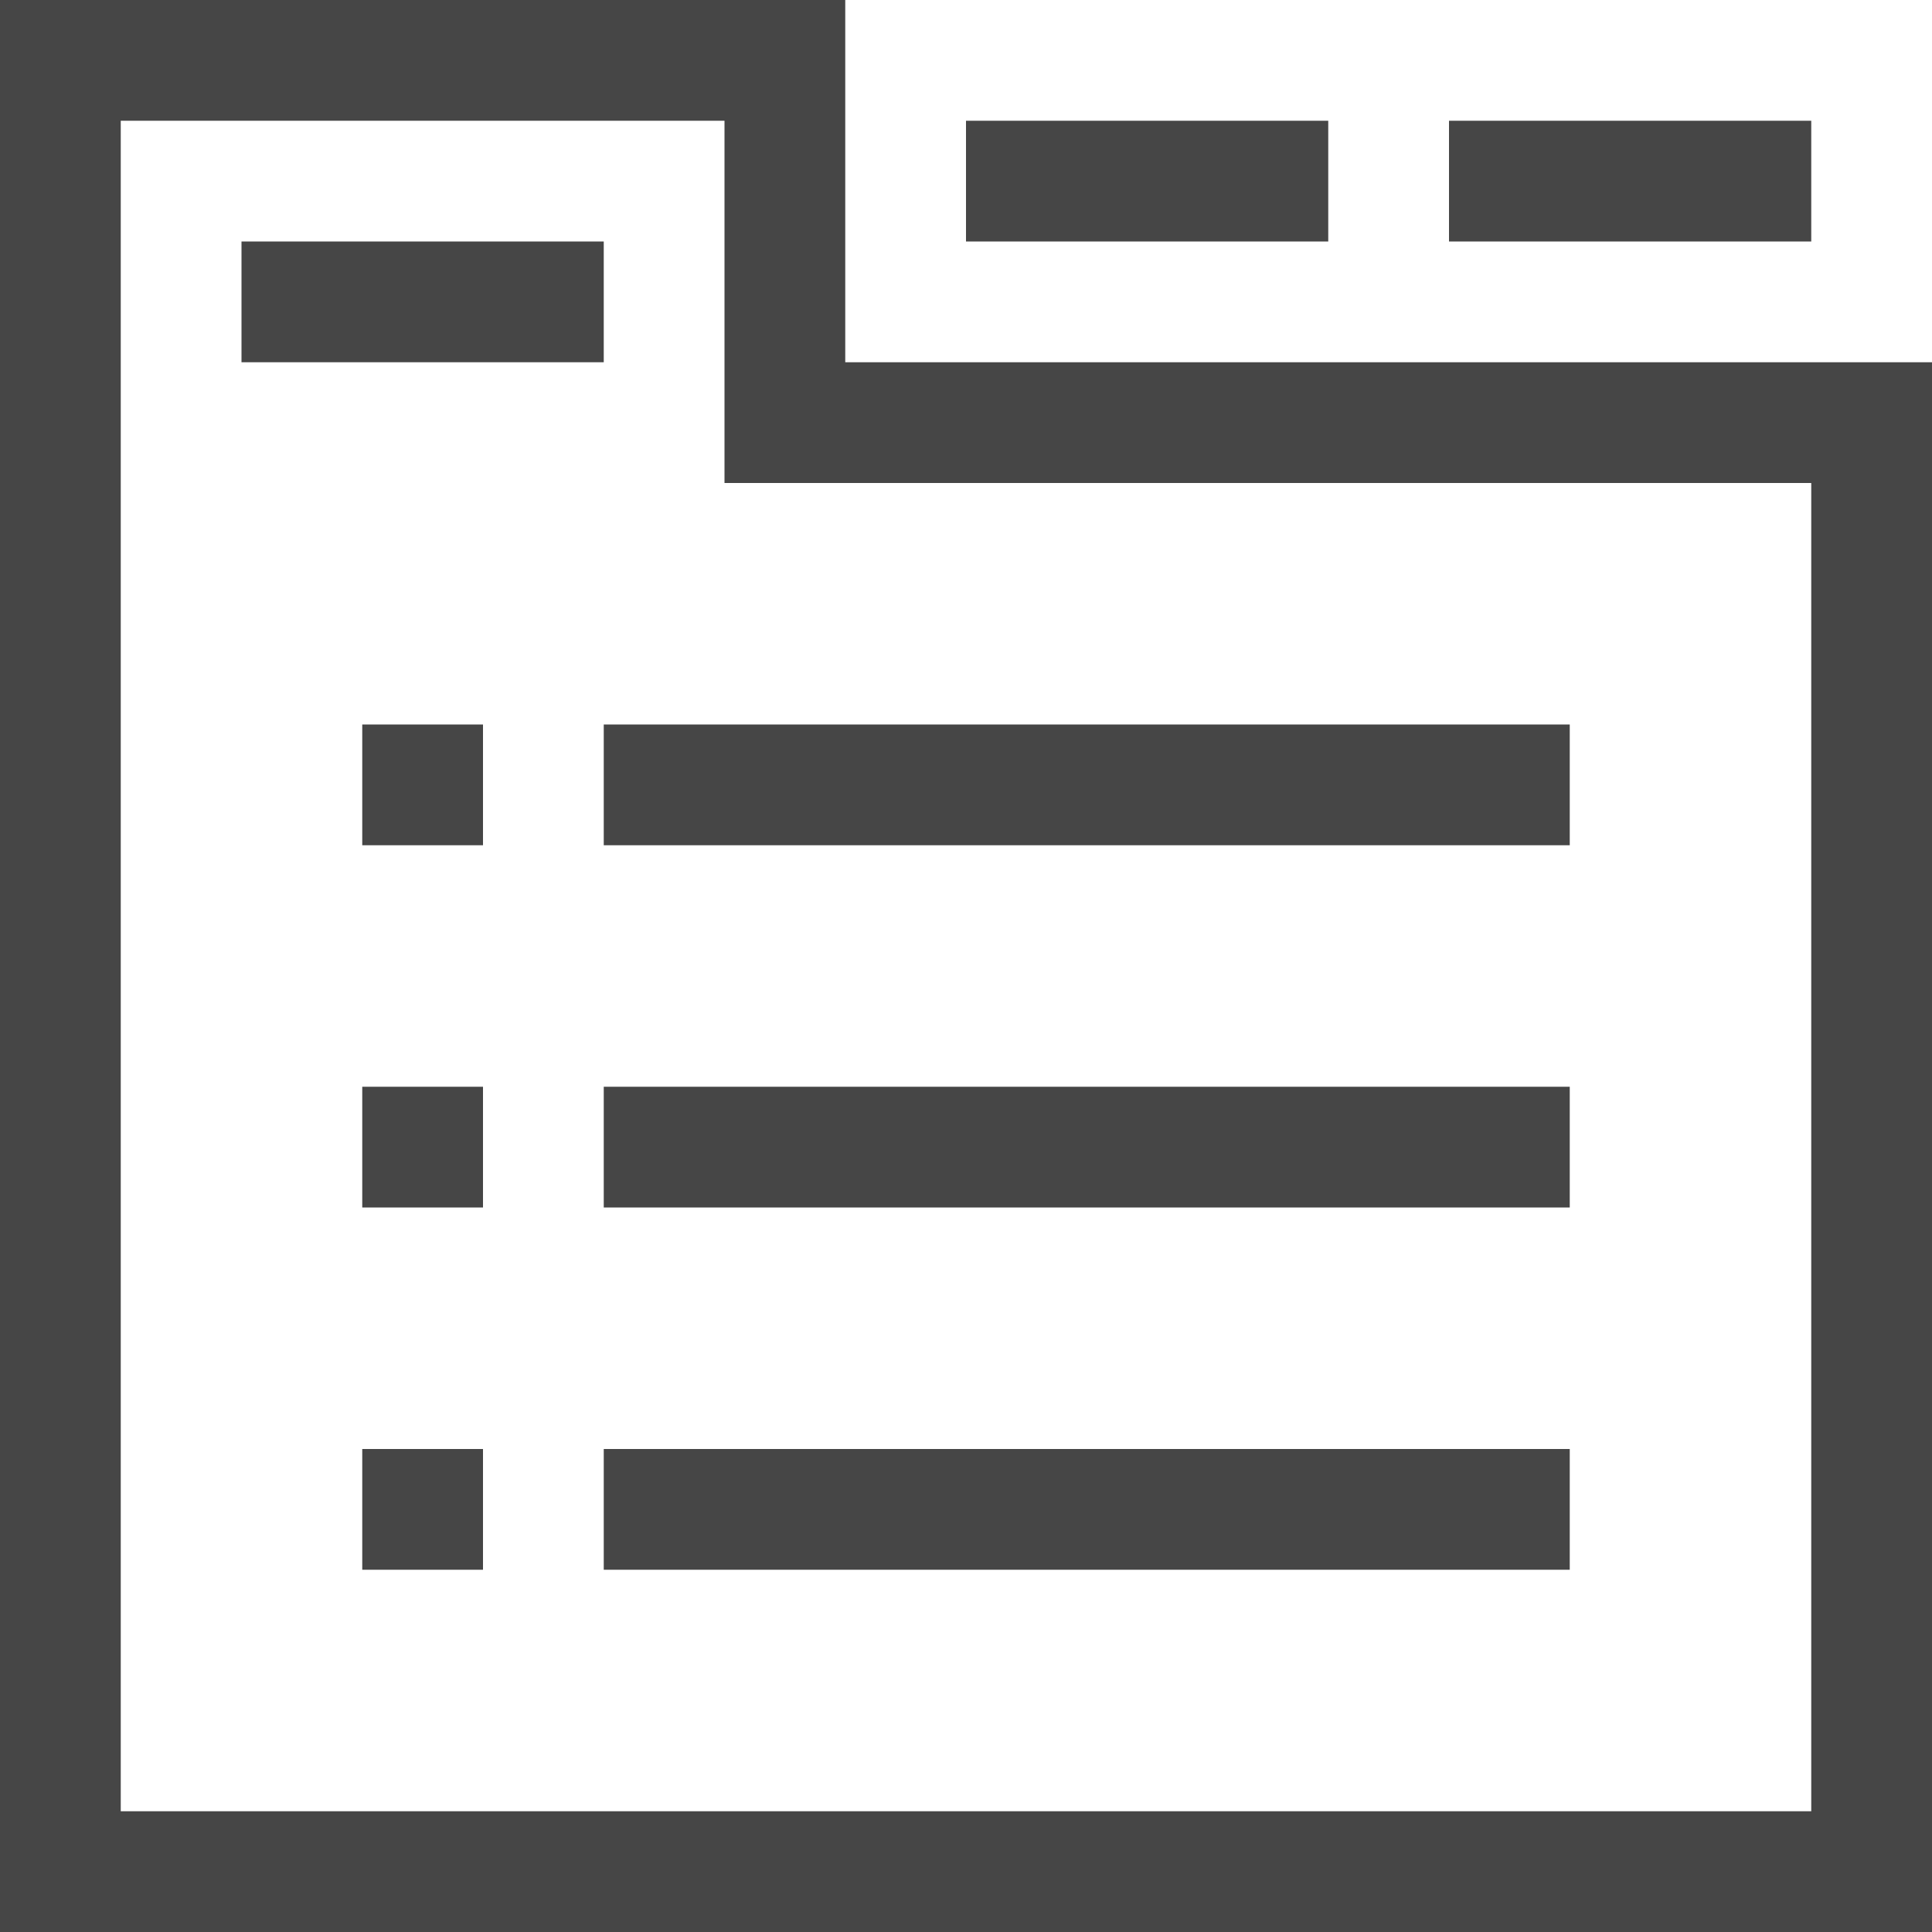 <svg id="Layer_1" data-name="Layer 1" xmlns="http://www.w3.org/2000/svg" viewBox="0 0 16 16">
  <path d="M16,16H0V0H7V3h9ZM1,15H15V4H6V1H1Z" class="aw-theme-iconOutline" fill="#464646"/>
  <rect x="3" y="6" width="1" height="1" class="aw-theme-iconOutline" fill="#464646"/>
  <rect x="2" y="2" width="3" height="1" class="aw-theme-iconOutline" fill="#464646"/>
  <rect x="8" y="1" width="3" height="1" class="aw-theme-iconOutline" fill="#464646"/>
  <rect x="12" y="1" width="3" height="1" class="aw-theme-iconOutline" fill="#464646"/>
  <rect x="5" y="6" width="8" height="1" class="aw-theme-iconOutline" fill="#464646"/>
  <rect x="3" y="9" width="1" height="1" class="aw-theme-iconOutline" fill="#464646"/>
  <rect x="5" y="9" width="8" height="1" class="aw-theme-iconOutline" fill="#464646"/>
  <rect x="3" y="12" width="1" height="1" class="aw-theme-iconOutline" fill="#464646"/>
  <rect x="5" y="12" width="8" height="1" class="aw-theme-iconOutline" fill="#464646"/>
</svg>
